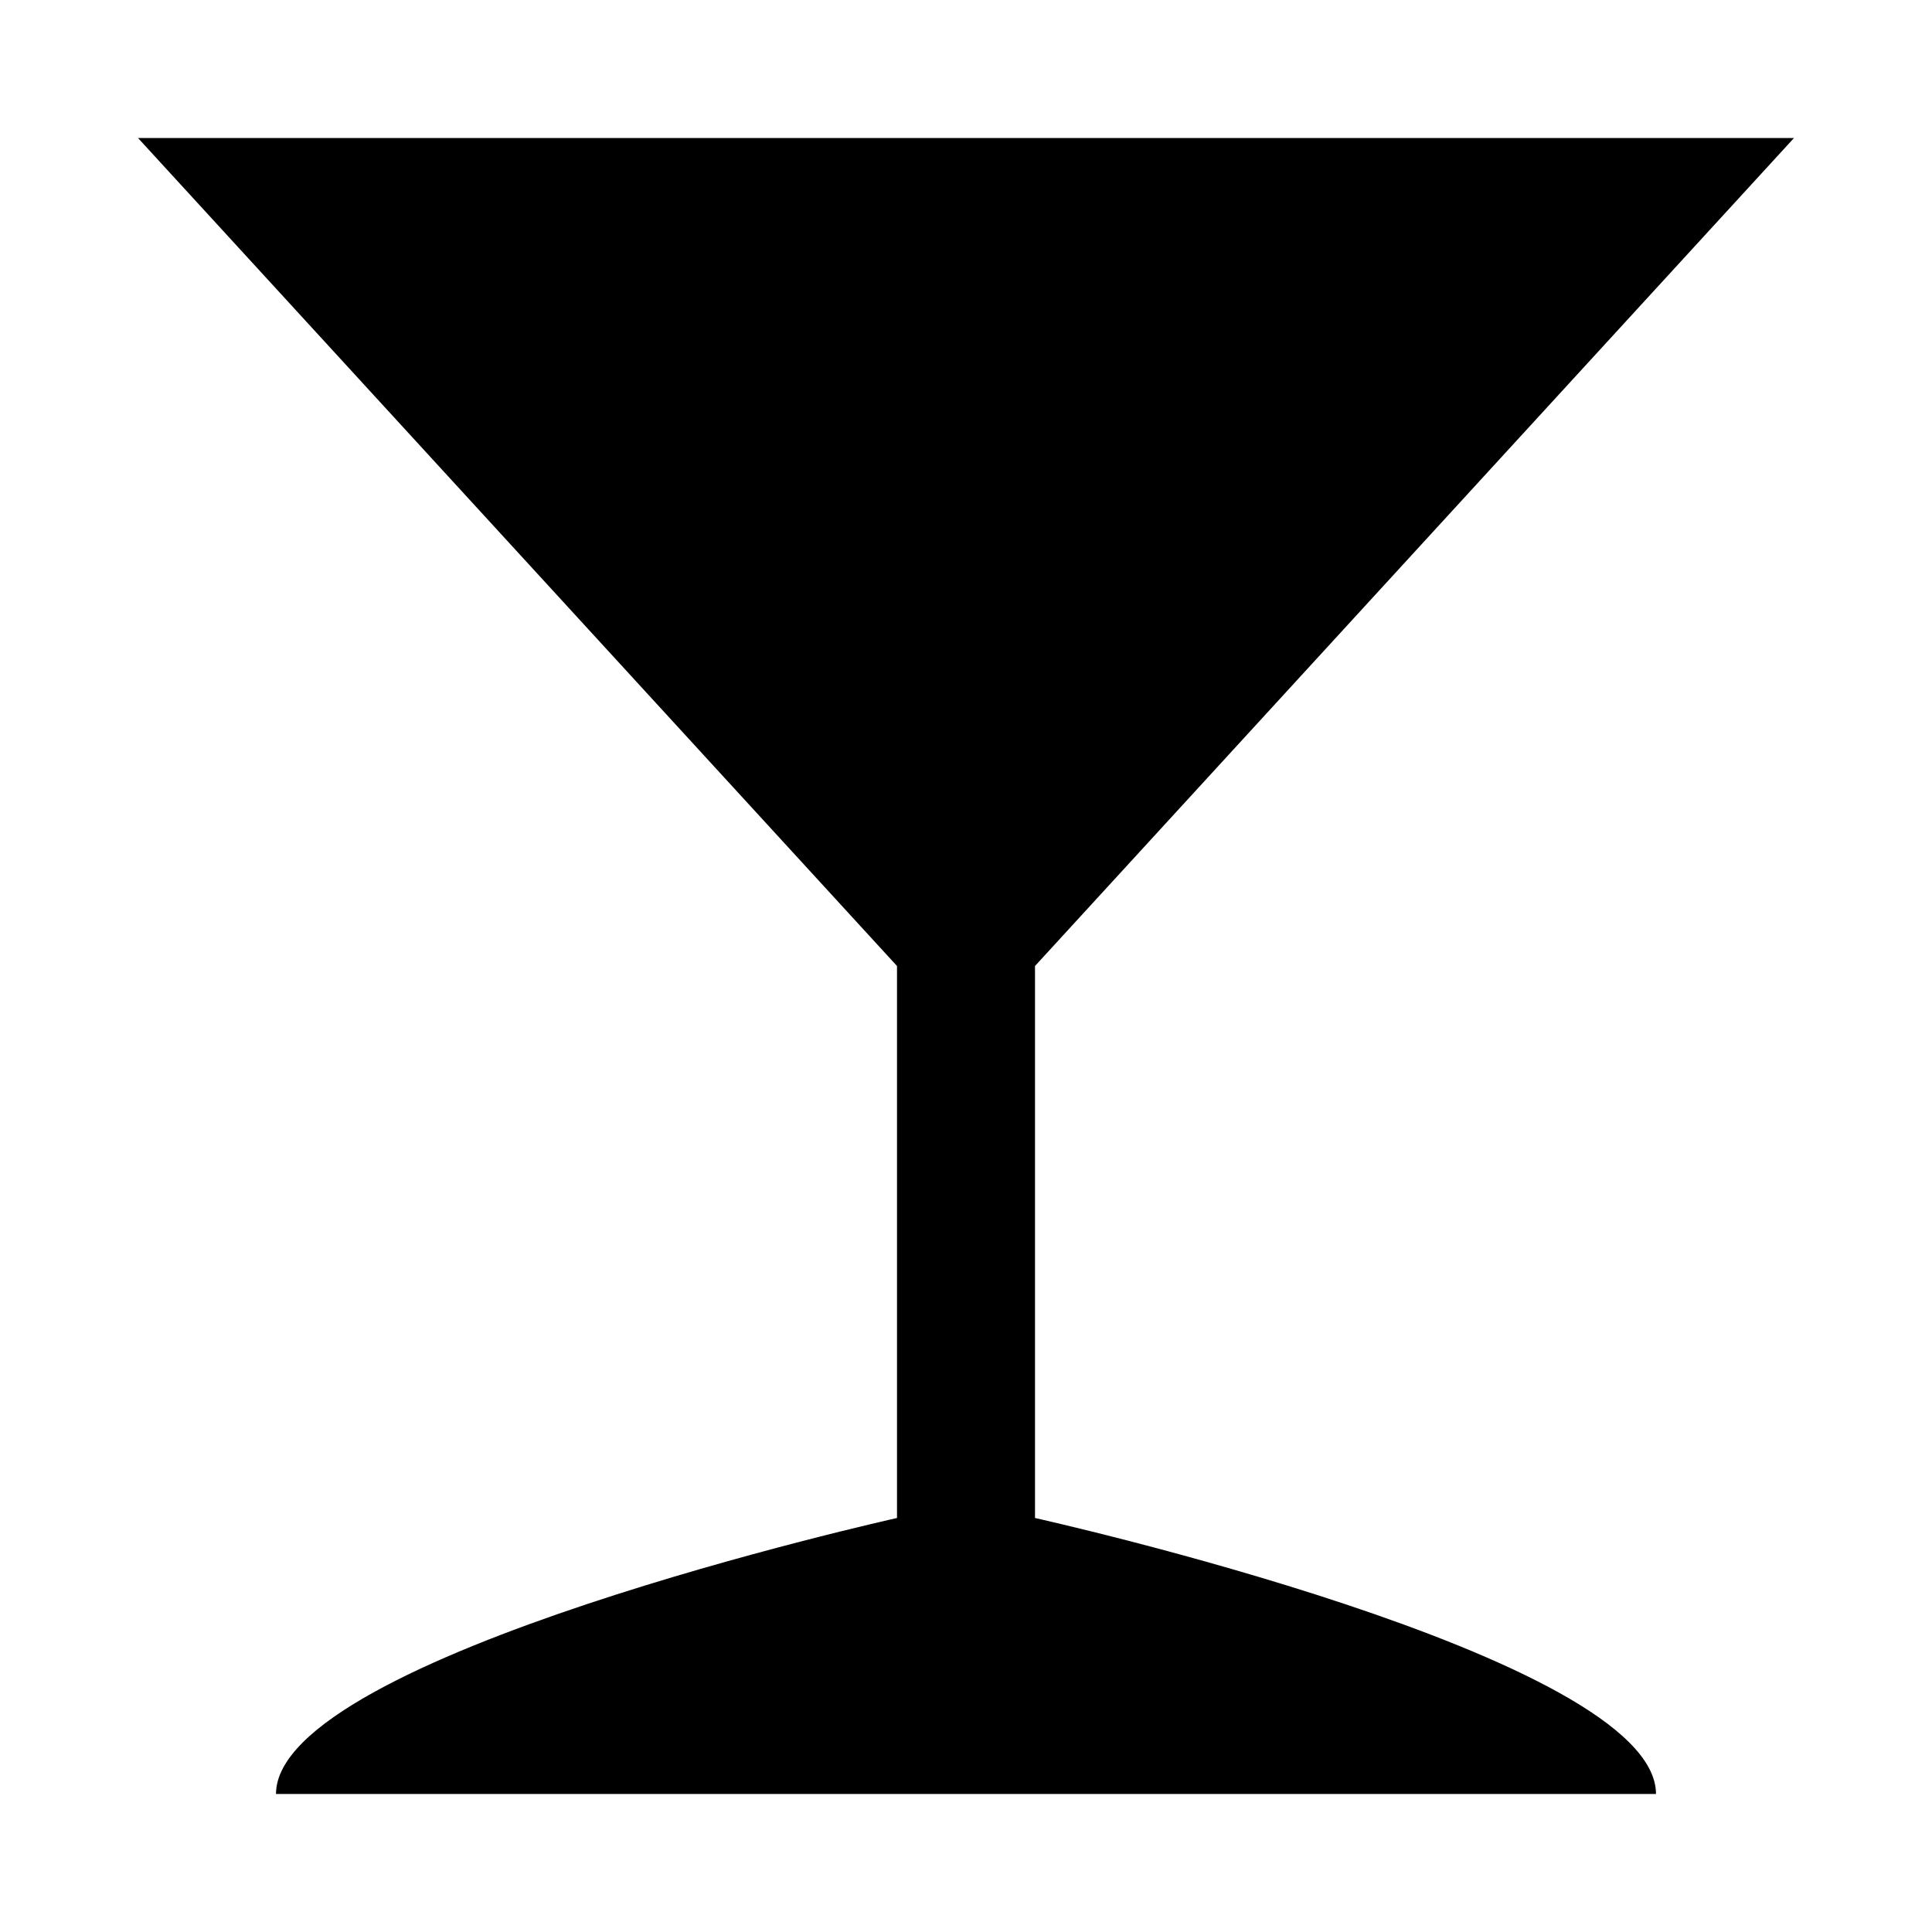 <?xml version="1.0" encoding="UTF-8"?>
<svg version="1.1" viewBox="0 0 14 14" xmlns="http://www.w3.org/2000/svg">
<rect width="14" height="14" fill="none" visibility="hidden"/>
<path d="m1 1 5.5 6v4s-4.5 1-4.5 2h10c0-1-4.5-2-4.5-2v-4l5.5-6z"/>
</svg>
